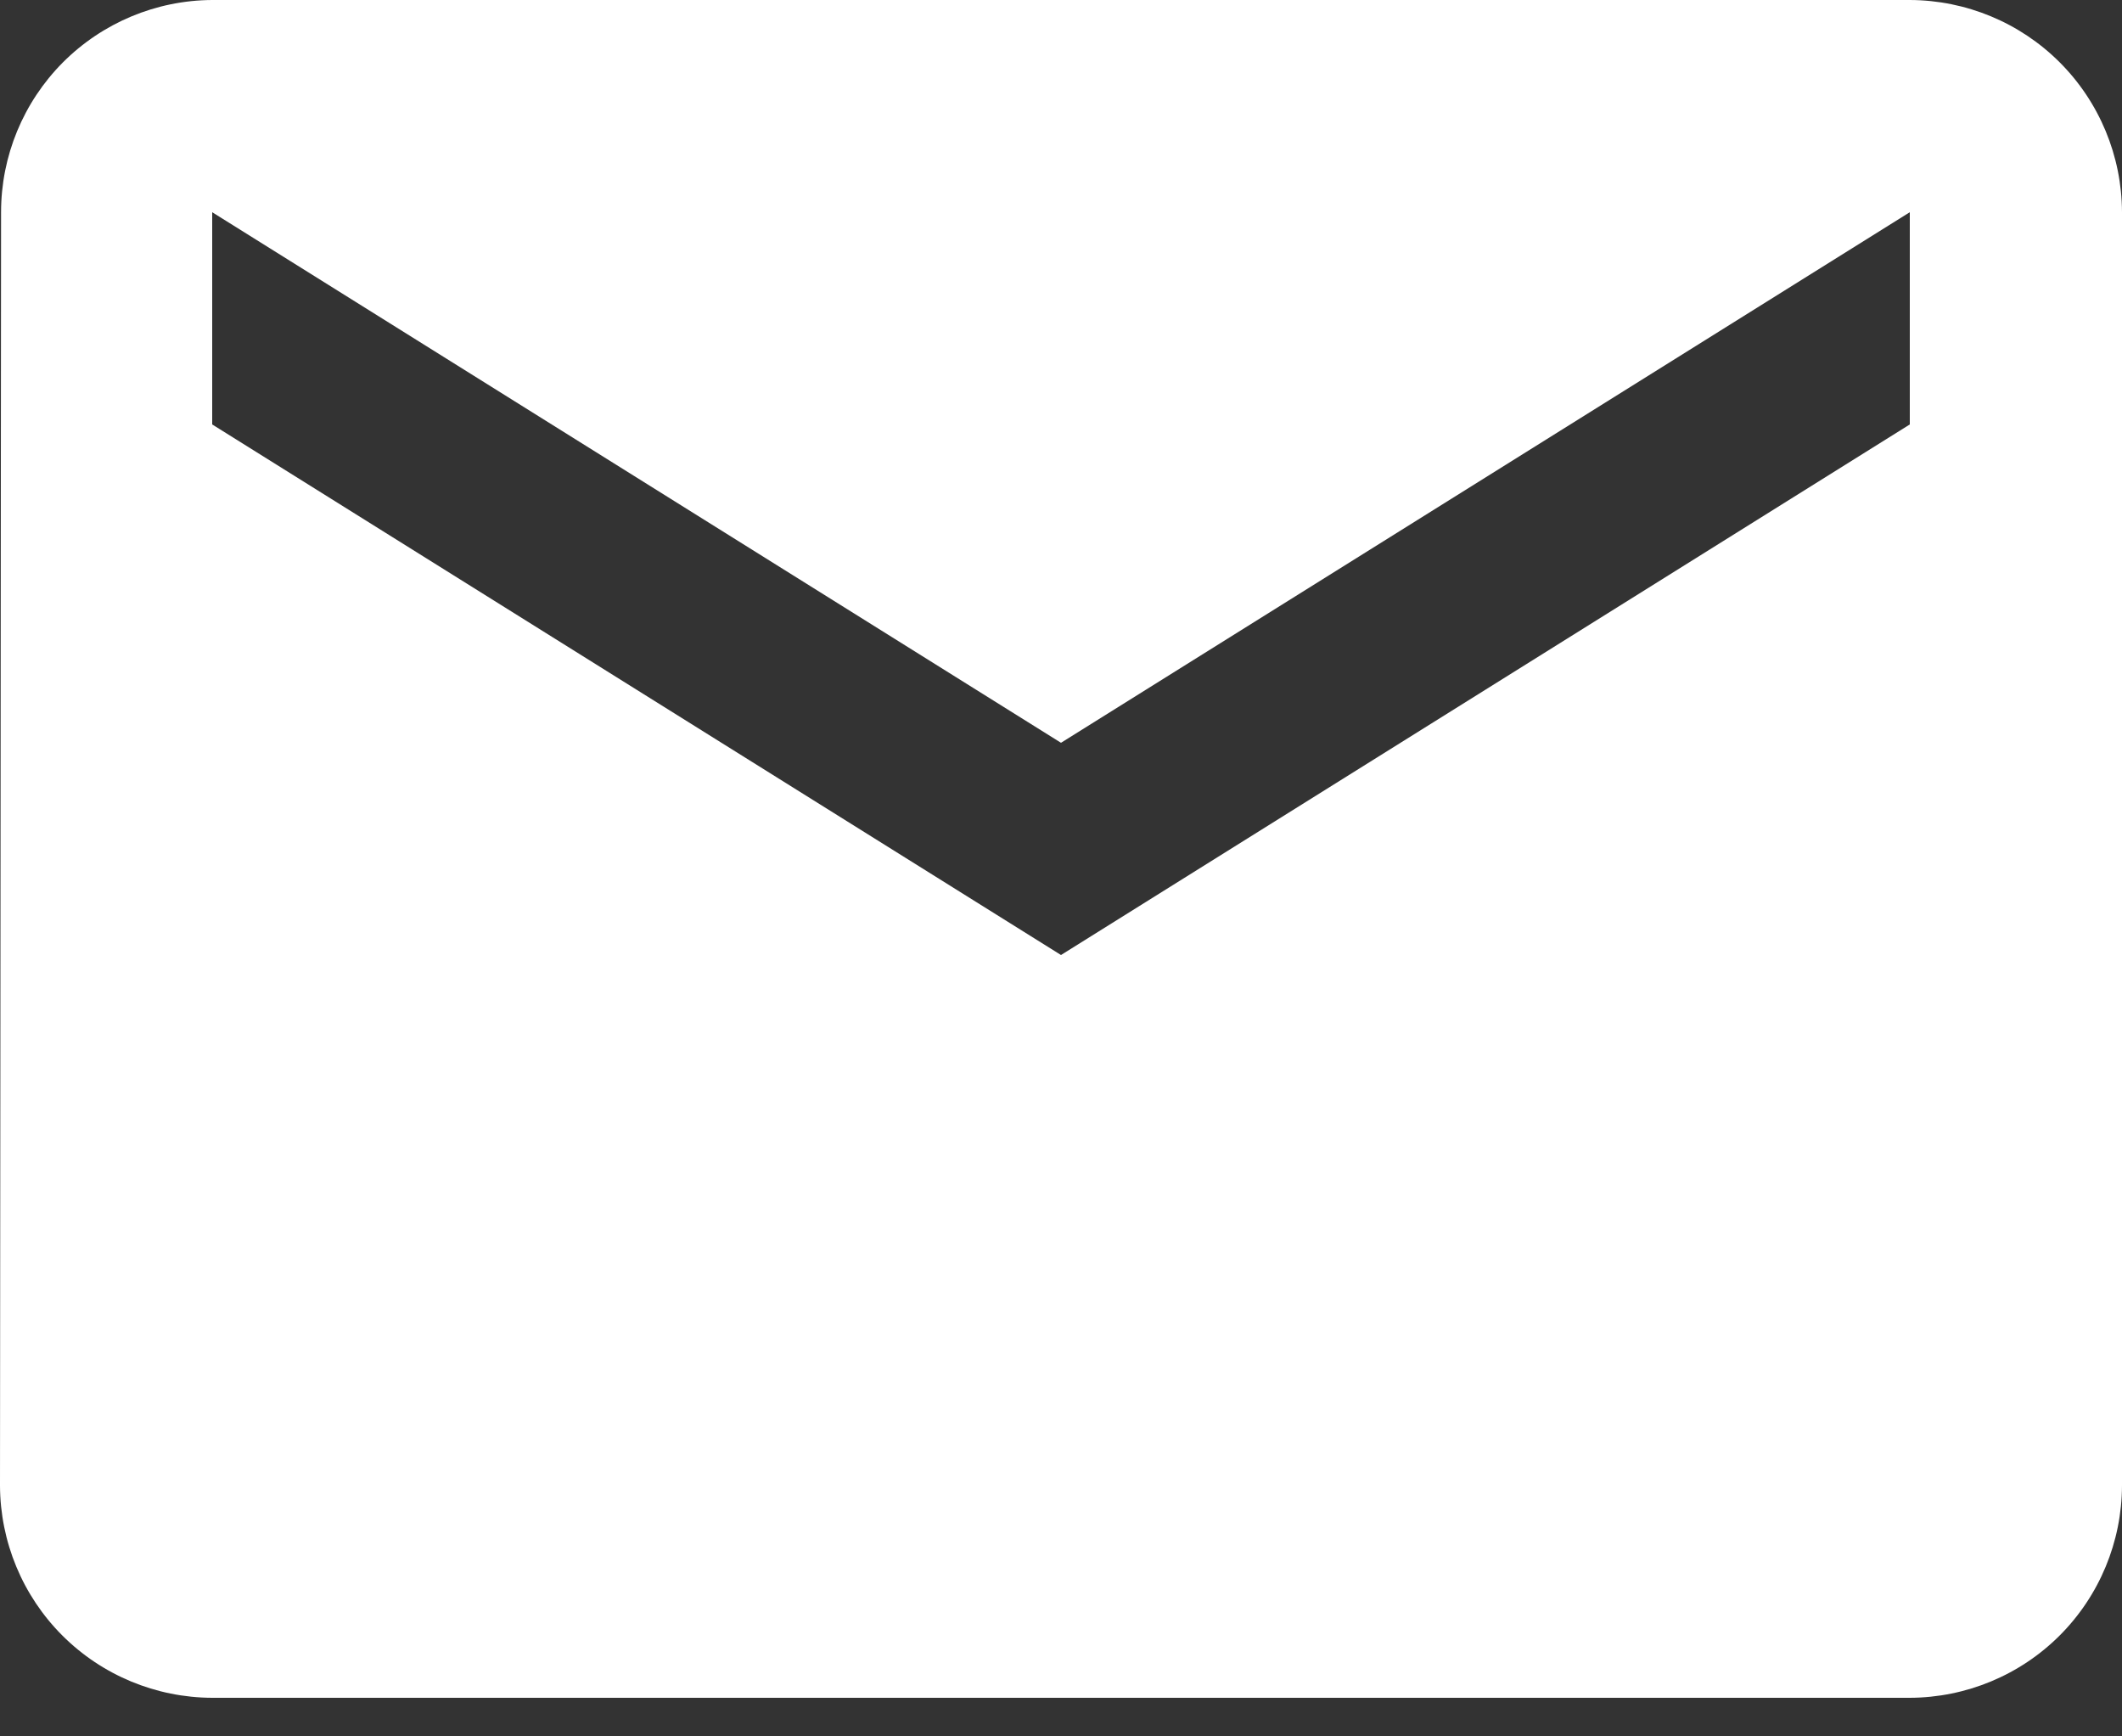 <svg width="22" height="18" viewBox="0 0 22 18" fill="none" xmlns="http://www.w3.org/2000/svg">
<rect x="0" y="0" width="22" height="18" fill="#333333" stroke="none"/>
<path d="M19.8 0H2.2C1.618 0.003 1.062 0.236 0.651 0.648C0.241 1.061 0.011 1.618 0.011 2.2L0 15.4C0.002 15.983 0.234 16.542 0.646 16.954C1.058 17.366 1.617 17.598 2.2 17.6H19.8C20.383 17.598 20.942 17.366 21.354 16.954C21.766 16.542 21.998 15.983 22 15.4V2.2C21.998 1.617 21.766 1.058 21.354 0.646C20.942 0.234 20.383 0.002 19.8 0ZM19.8 4.4L11 9.9L2.2 4.4V2.2L11 7.7L19.8 2.2V4.4Z" fill="white"/>
</svg>
